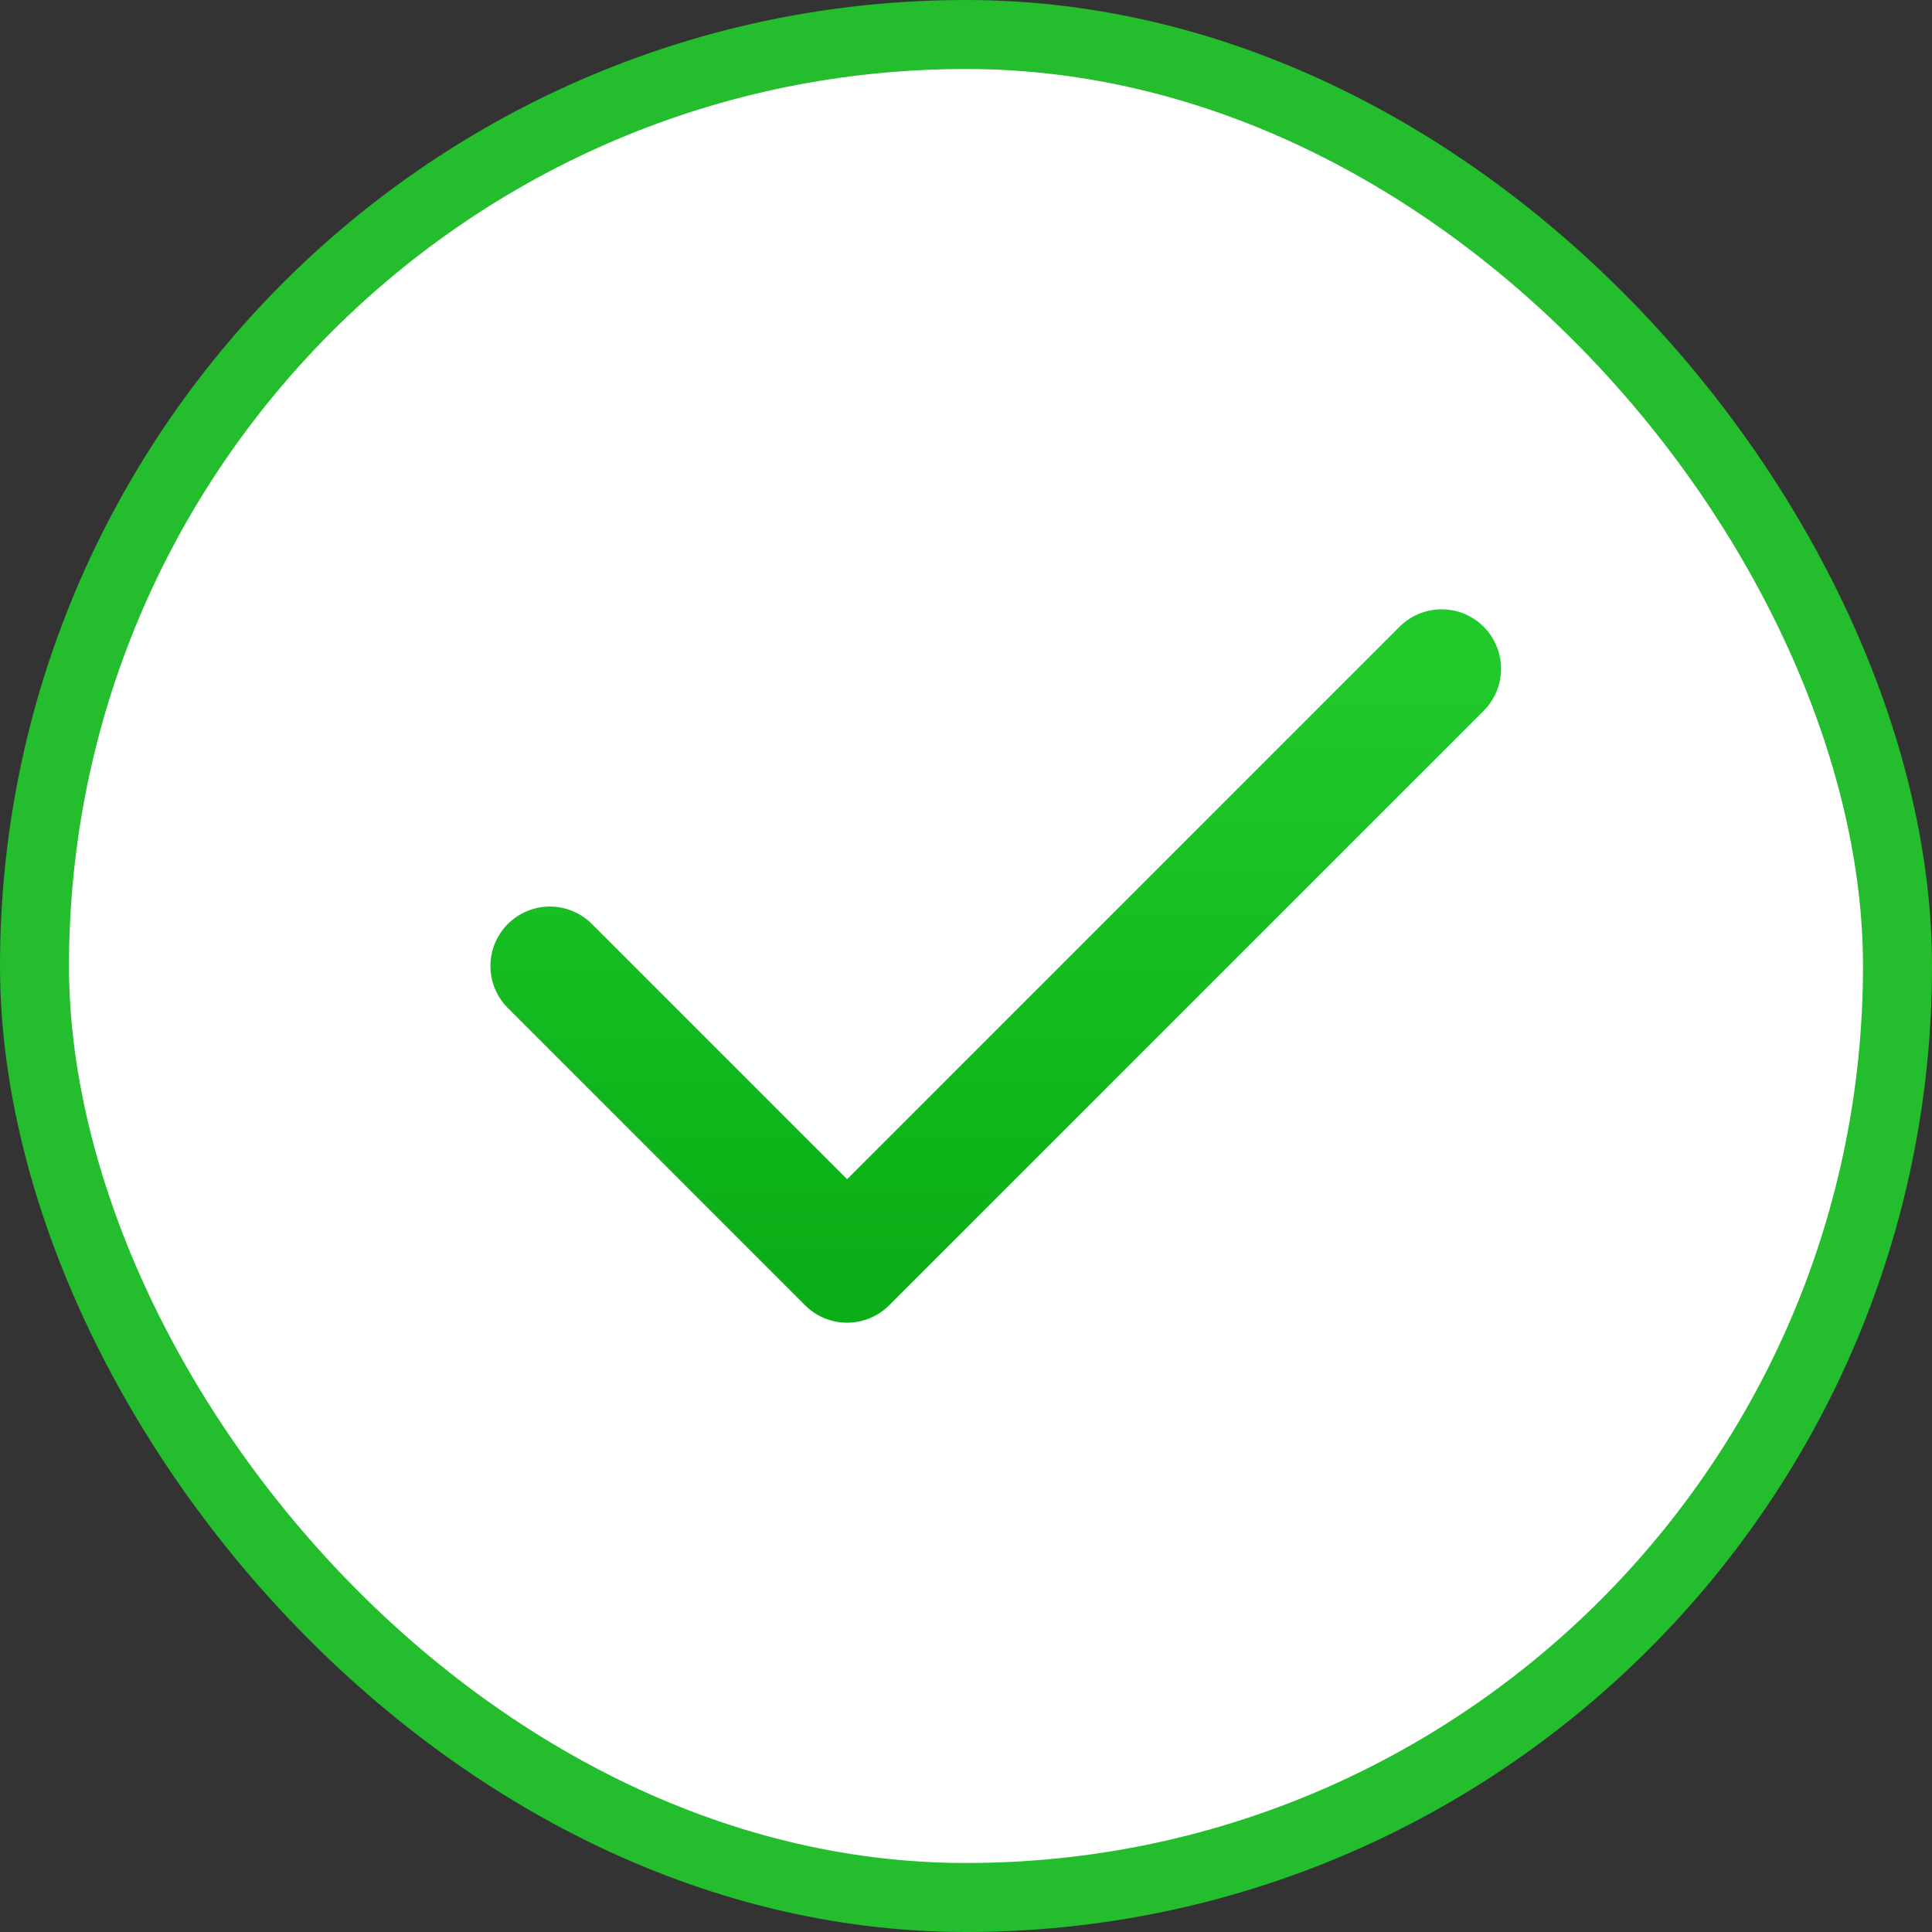 <svg width="28" height="28" viewBox="0 0 28 28" fill="none" xmlns="http://www.w3.org/2000/svg">
<rect x="0" y="0" width="28" height="28" fill="#333333" stroke="none"/>
<rect x="0.5" y="0.5" width="27" height="27" rx="13.5" fill="white"/>
<rect x="0.5" y="0.5" width="27" height="27" rx="13.5" stroke="#24BD2E"/>
<path d="M7.969 14L12.277 18.308L20.893 9.692" stroke="url(#paint0_linear_1220_475)" stroke-width="1.723" stroke-linecap="round" stroke-linejoin="round"/>
<defs>
<linearGradient id="paint0_linear_1220_475" x1="14.431" y1="9.692" x2="14.431" y2="18.308" gradientUnits="userSpaceOnUse">
<stop stop-color="#20CA2B"/>
<stop offset="1" stop-color="#0BAE16"/>
</linearGradient>
</defs>
</svg>
